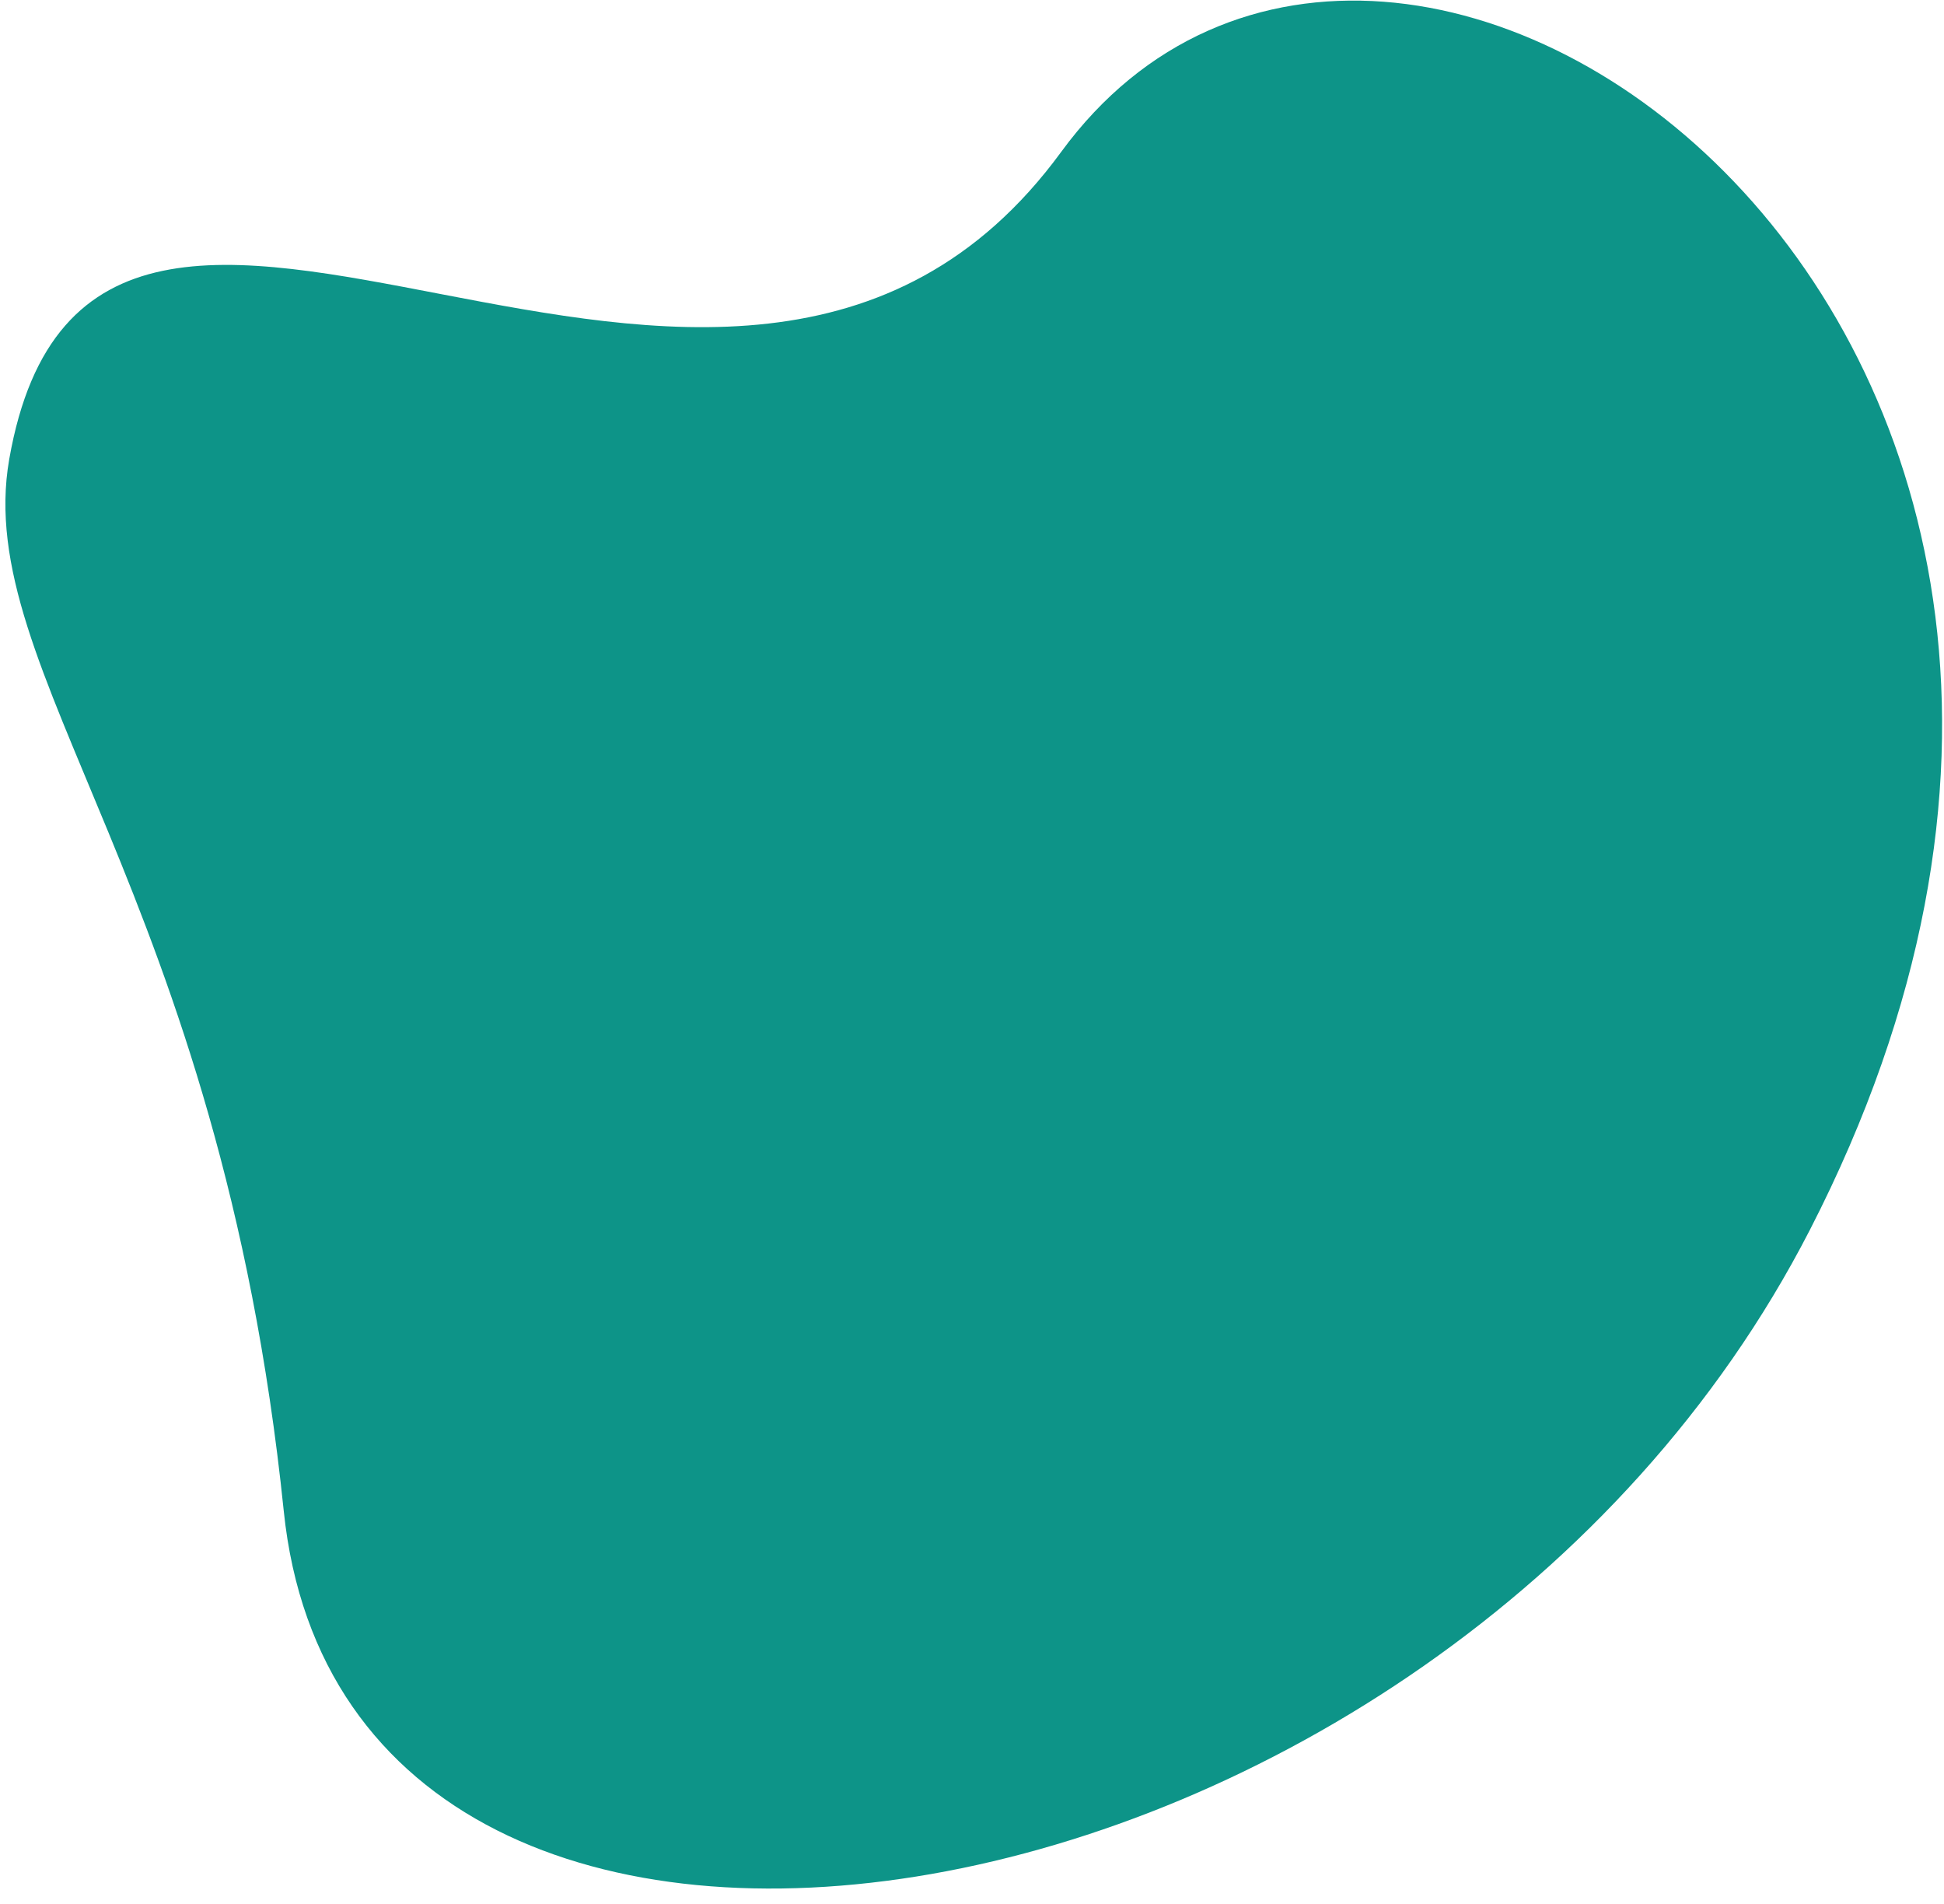<svg width="97" height="95" viewBox="0 0 97 95" fill="none" xmlns="http://www.w3.org/2000/svg">
<path id="Vector 1" d="M90.308 61.354C71.786 97.406 17.34 106.31 14.158 75.374C10.976 44.438 -1.407 33.566 0.46 22.912C4.696 -1.248 36.364 30.244 52.947 7.582C69.529 -15.08 113.46 16.289 90.308 61.354Z" fill="#0D9488"/>
</svg>
